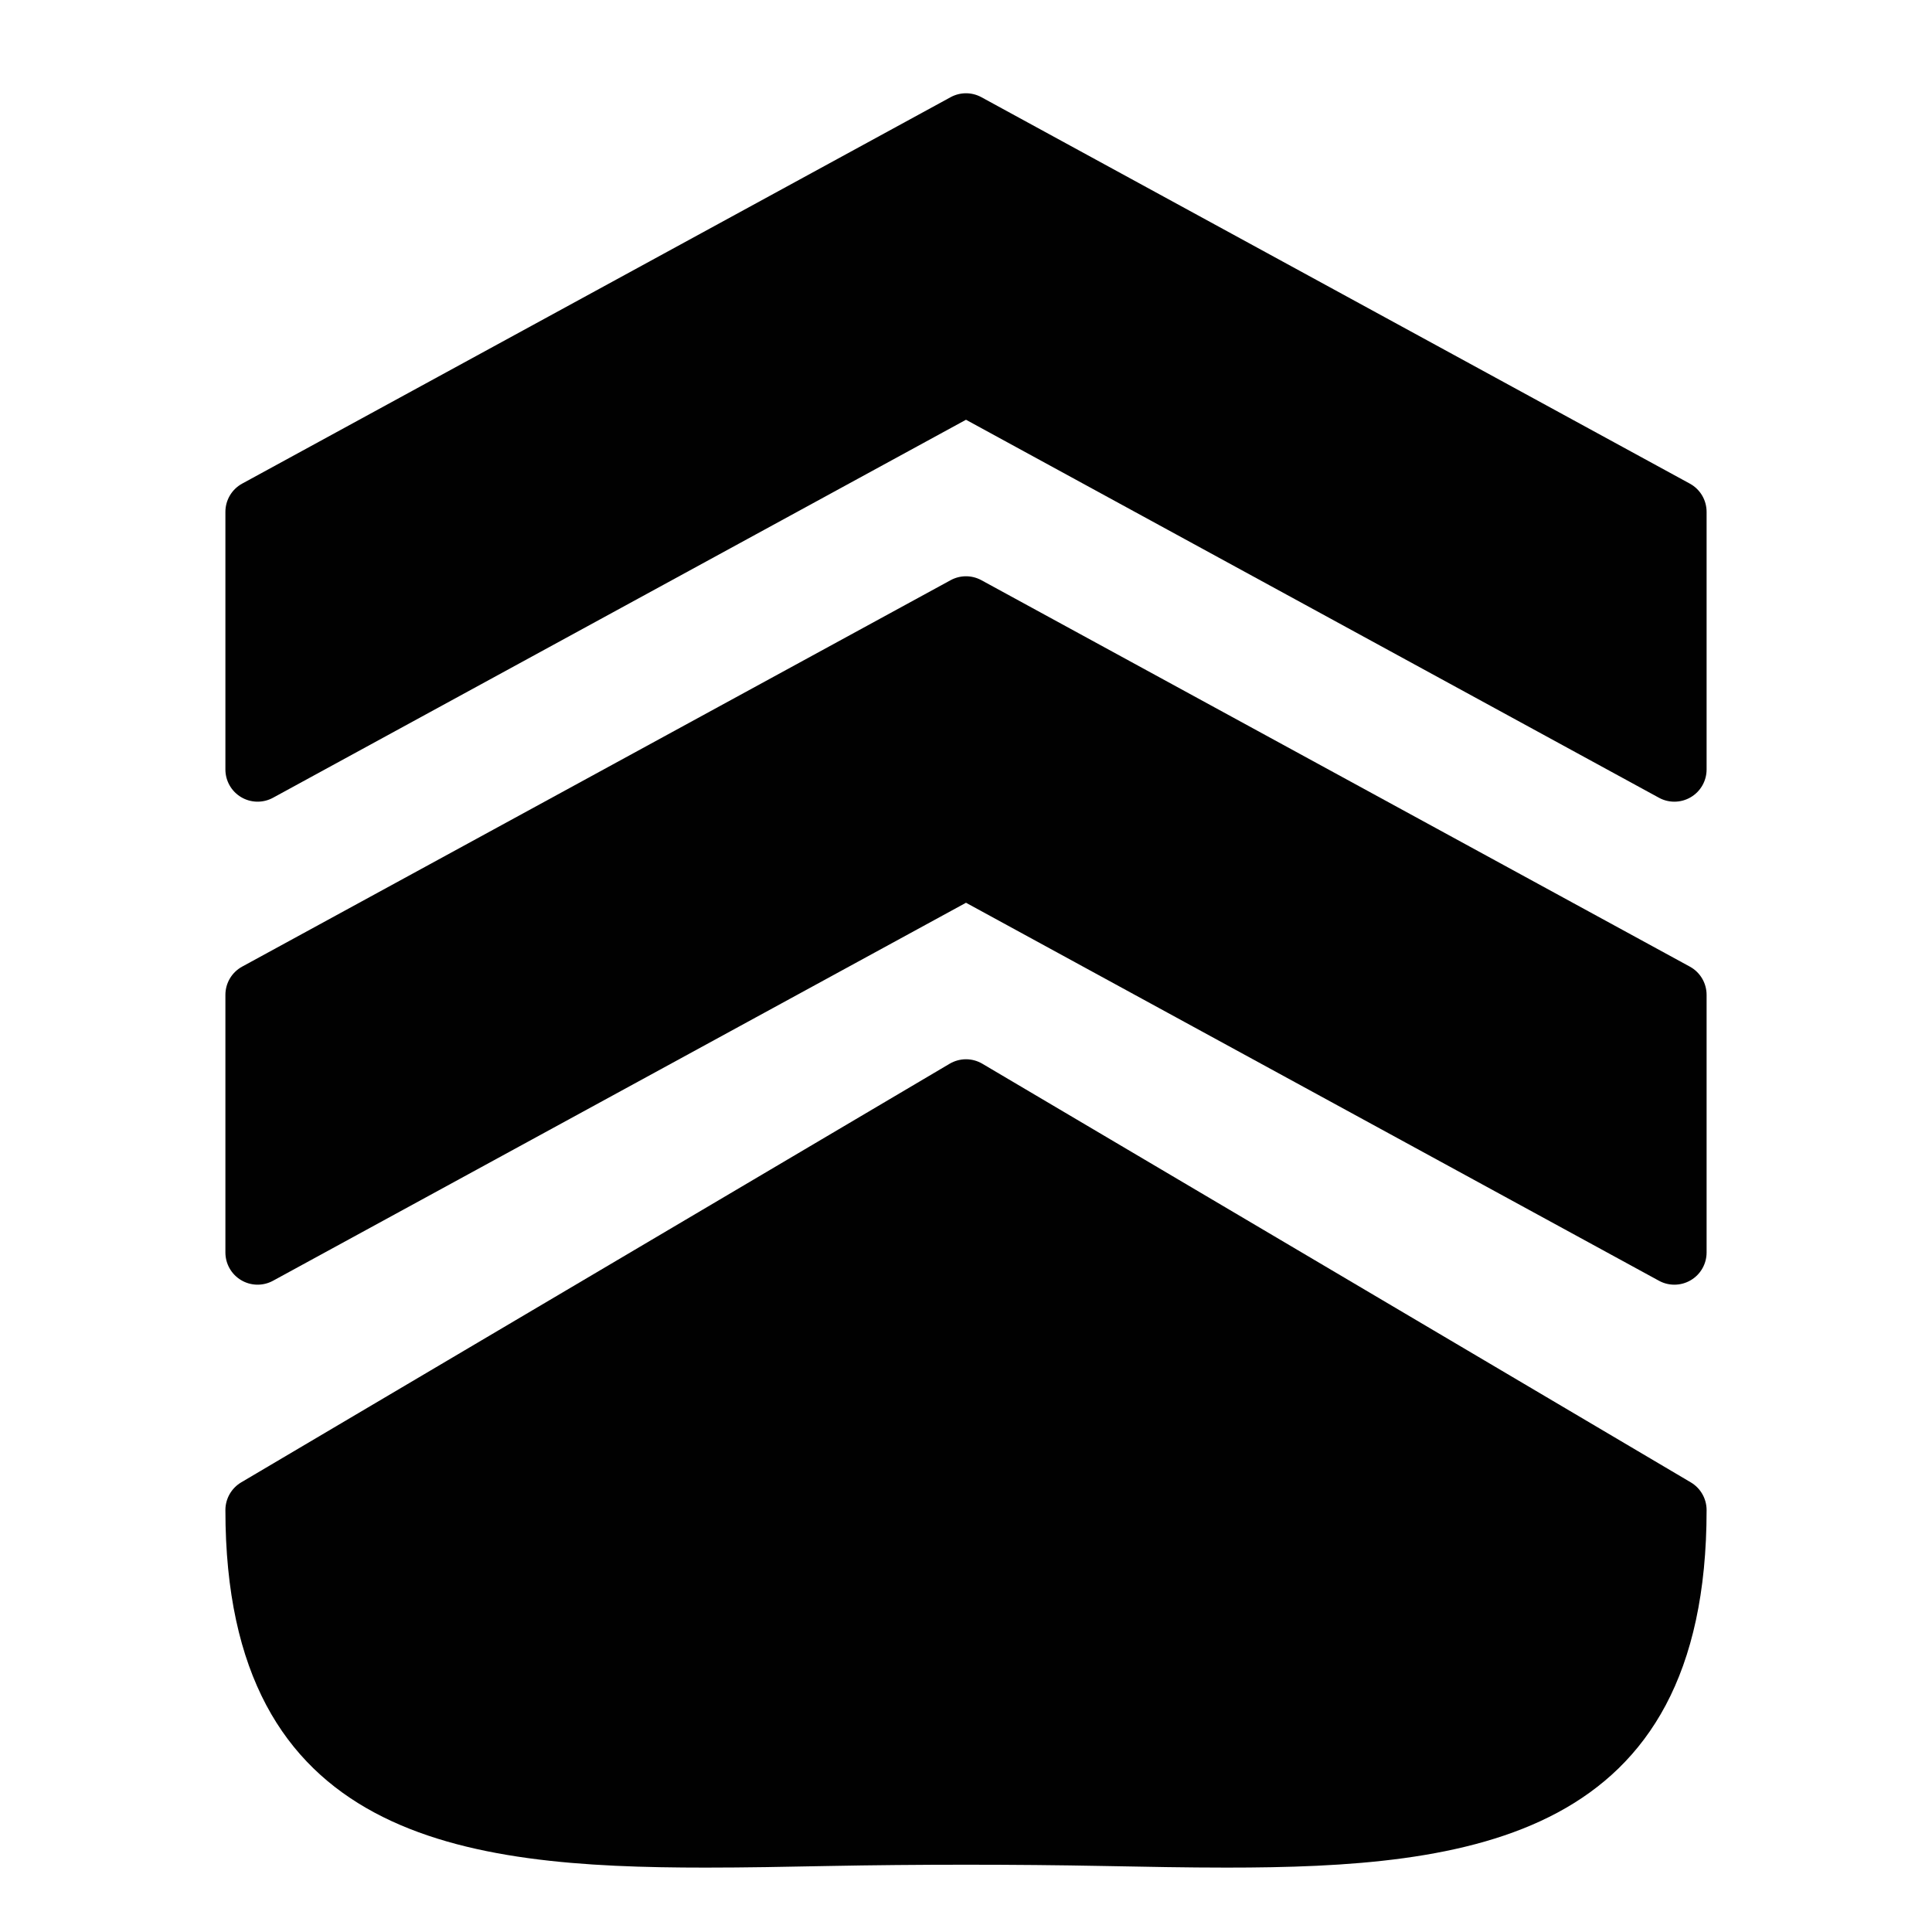 <?xml version="1.0" encoding="utf-8"?>
<!-- Generator: Adobe Illustrator 17.0.0, SVG Export Plug-In . SVG Version: 6.00 Build 0)  -->
<!DOCTYPE svg PUBLIC "-//W3C//DTD SVG 1.1//EN" "http://www.w3.org/Graphics/SVG/1.1/DTD/svg11.dtd">
<svg version="1.1" id="Layer_2" xmlns="http://www.w3.org/2000/svg" xmlns:xlink="http://www.w3.org/1999/xlink" x="0px" y="0px"
	 width="60px" height="60px" viewBox="0 0 60 60" enable-background="new 0 0 60 60" xml:space="preserve">
<g>
	<path fill="#010101" d="M52.509,46.036l-22-13c-0.313-0.186-0.704-0.186-1.018,0l-22,13C7.187,46.216,7,46.543,7,46.897
		C7,57.142,14.367,58,21.914,58c0,0,0.001,0,0.002,0c1.224,0,2.498-0.024,3.812-0.05c2.769-0.053,5.776-0.053,8.546,0
		c1.314,0.025,2.59,0.05,3.813,0.05C45.633,58,53,57.143,53,46.897C53,46.543,52.813,46.216,52.509,46.036z"/>
	<path fill="#010101" d="M52.479,15.019l-22-12c-0.299-0.163-0.659-0.163-0.958,0l-22,12C7.2,15.194,7,15.53,7,15.897v8
		c0,0.353,0.186,0.68,0.49,0.86c0.302,0.18,0.679,0.187,0.989,0.018L30,13.036l21.521,11.739c0.149,0.082,0.314,0.122,0.479,0.122
		c0.177,0,0.353-0.047,0.51-0.14c0.304-0.18,0.49-0.507,0.49-0.86v-8C53,15.53,52.8,15.194,52.479,15.019z"/>
	<path fill="#010101" d="M52.479,30.019l-22-12c-0.299-0.163-0.659-0.163-0.958,0l-22,12C7.2,30.194,7,30.53,7,30.897v8
		c0,0.353,0.186,0.68,0.49,0.86c0.302,0.18,0.679,0.187,0.989,0.018L30,28.036l21.521,11.739c0.149,0.082,0.314,0.122,0.479,0.122
		c0.177,0,0.353-0.047,0.51-0.14c0.304-0.18,0.49-0.507,0.49-0.86v-8C53,30.53,52.8,30.194,52.479,30.019z"/>
</g>
</svg>
